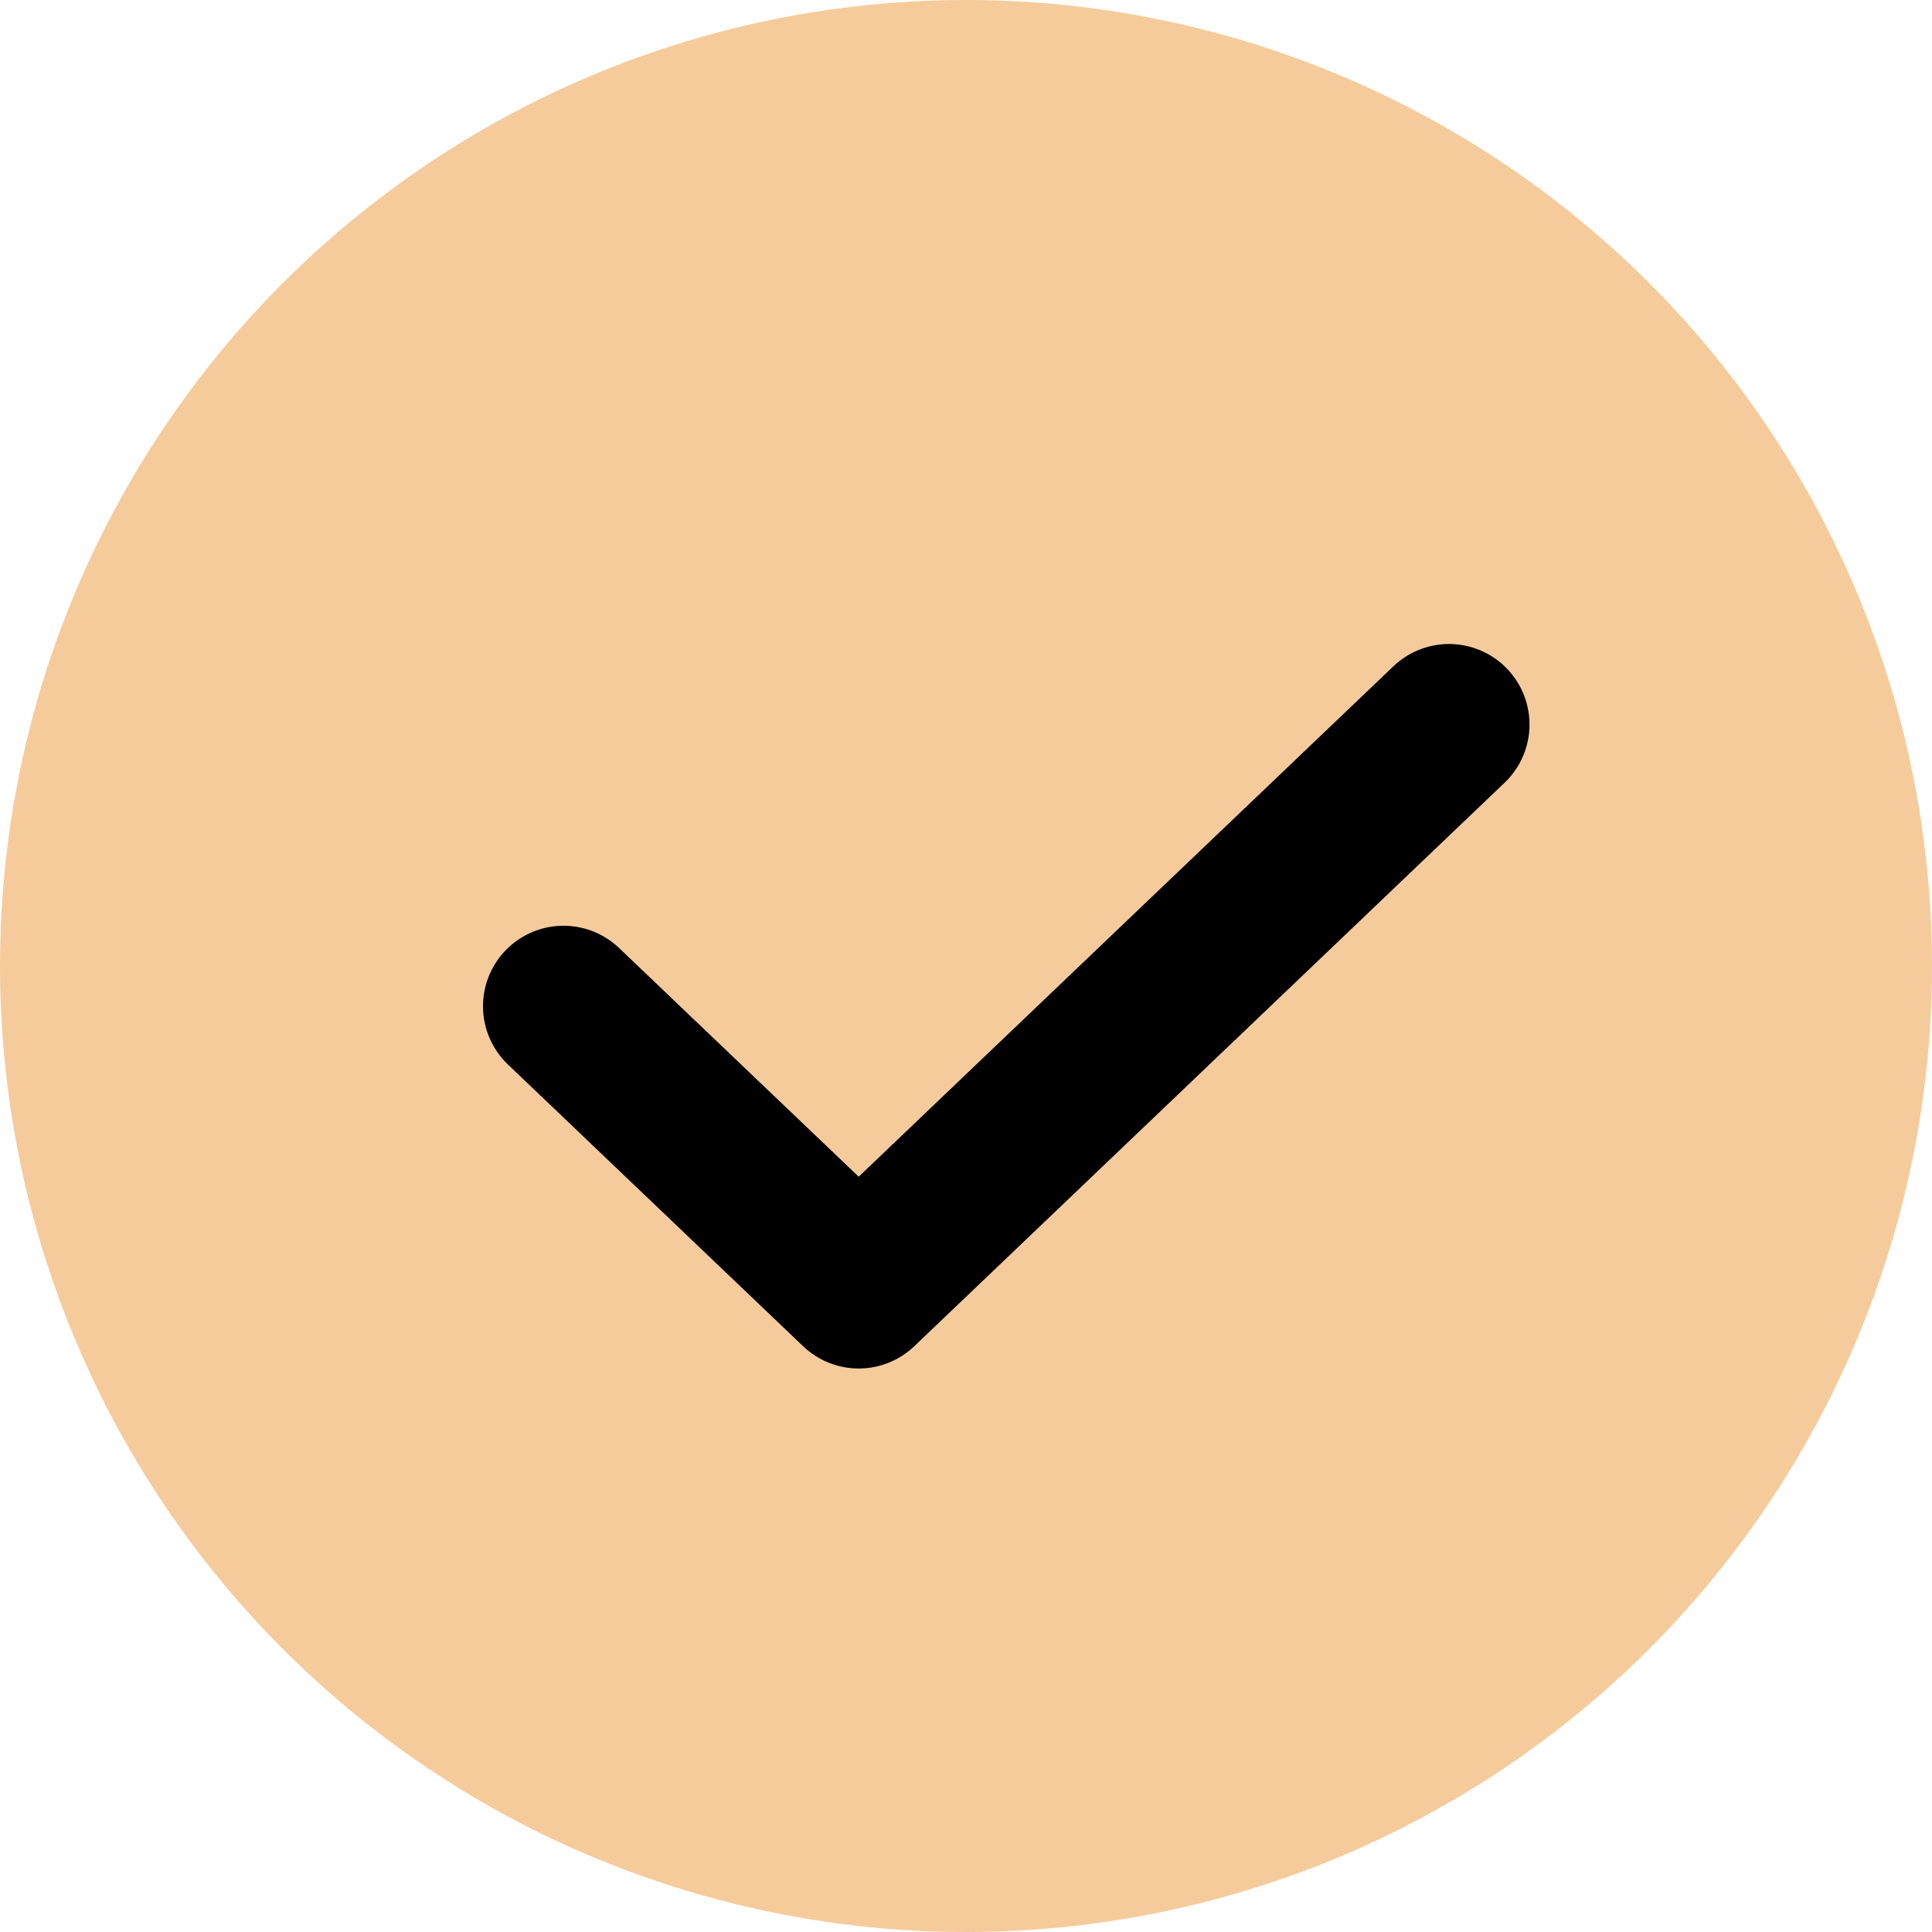 <svg width="24" height="24" viewBox="0 0 24 24" fill="none" xmlns="http://www.w3.org/2000/svg">
<circle cx="12" cy="12" r="12" fill="#F6CB9B"/>
<path d="M7 12.5L10.667 16L18 9" stroke="black" stroke-width="2" stroke-linecap="round" stroke-linejoin="round"/>
</svg>
